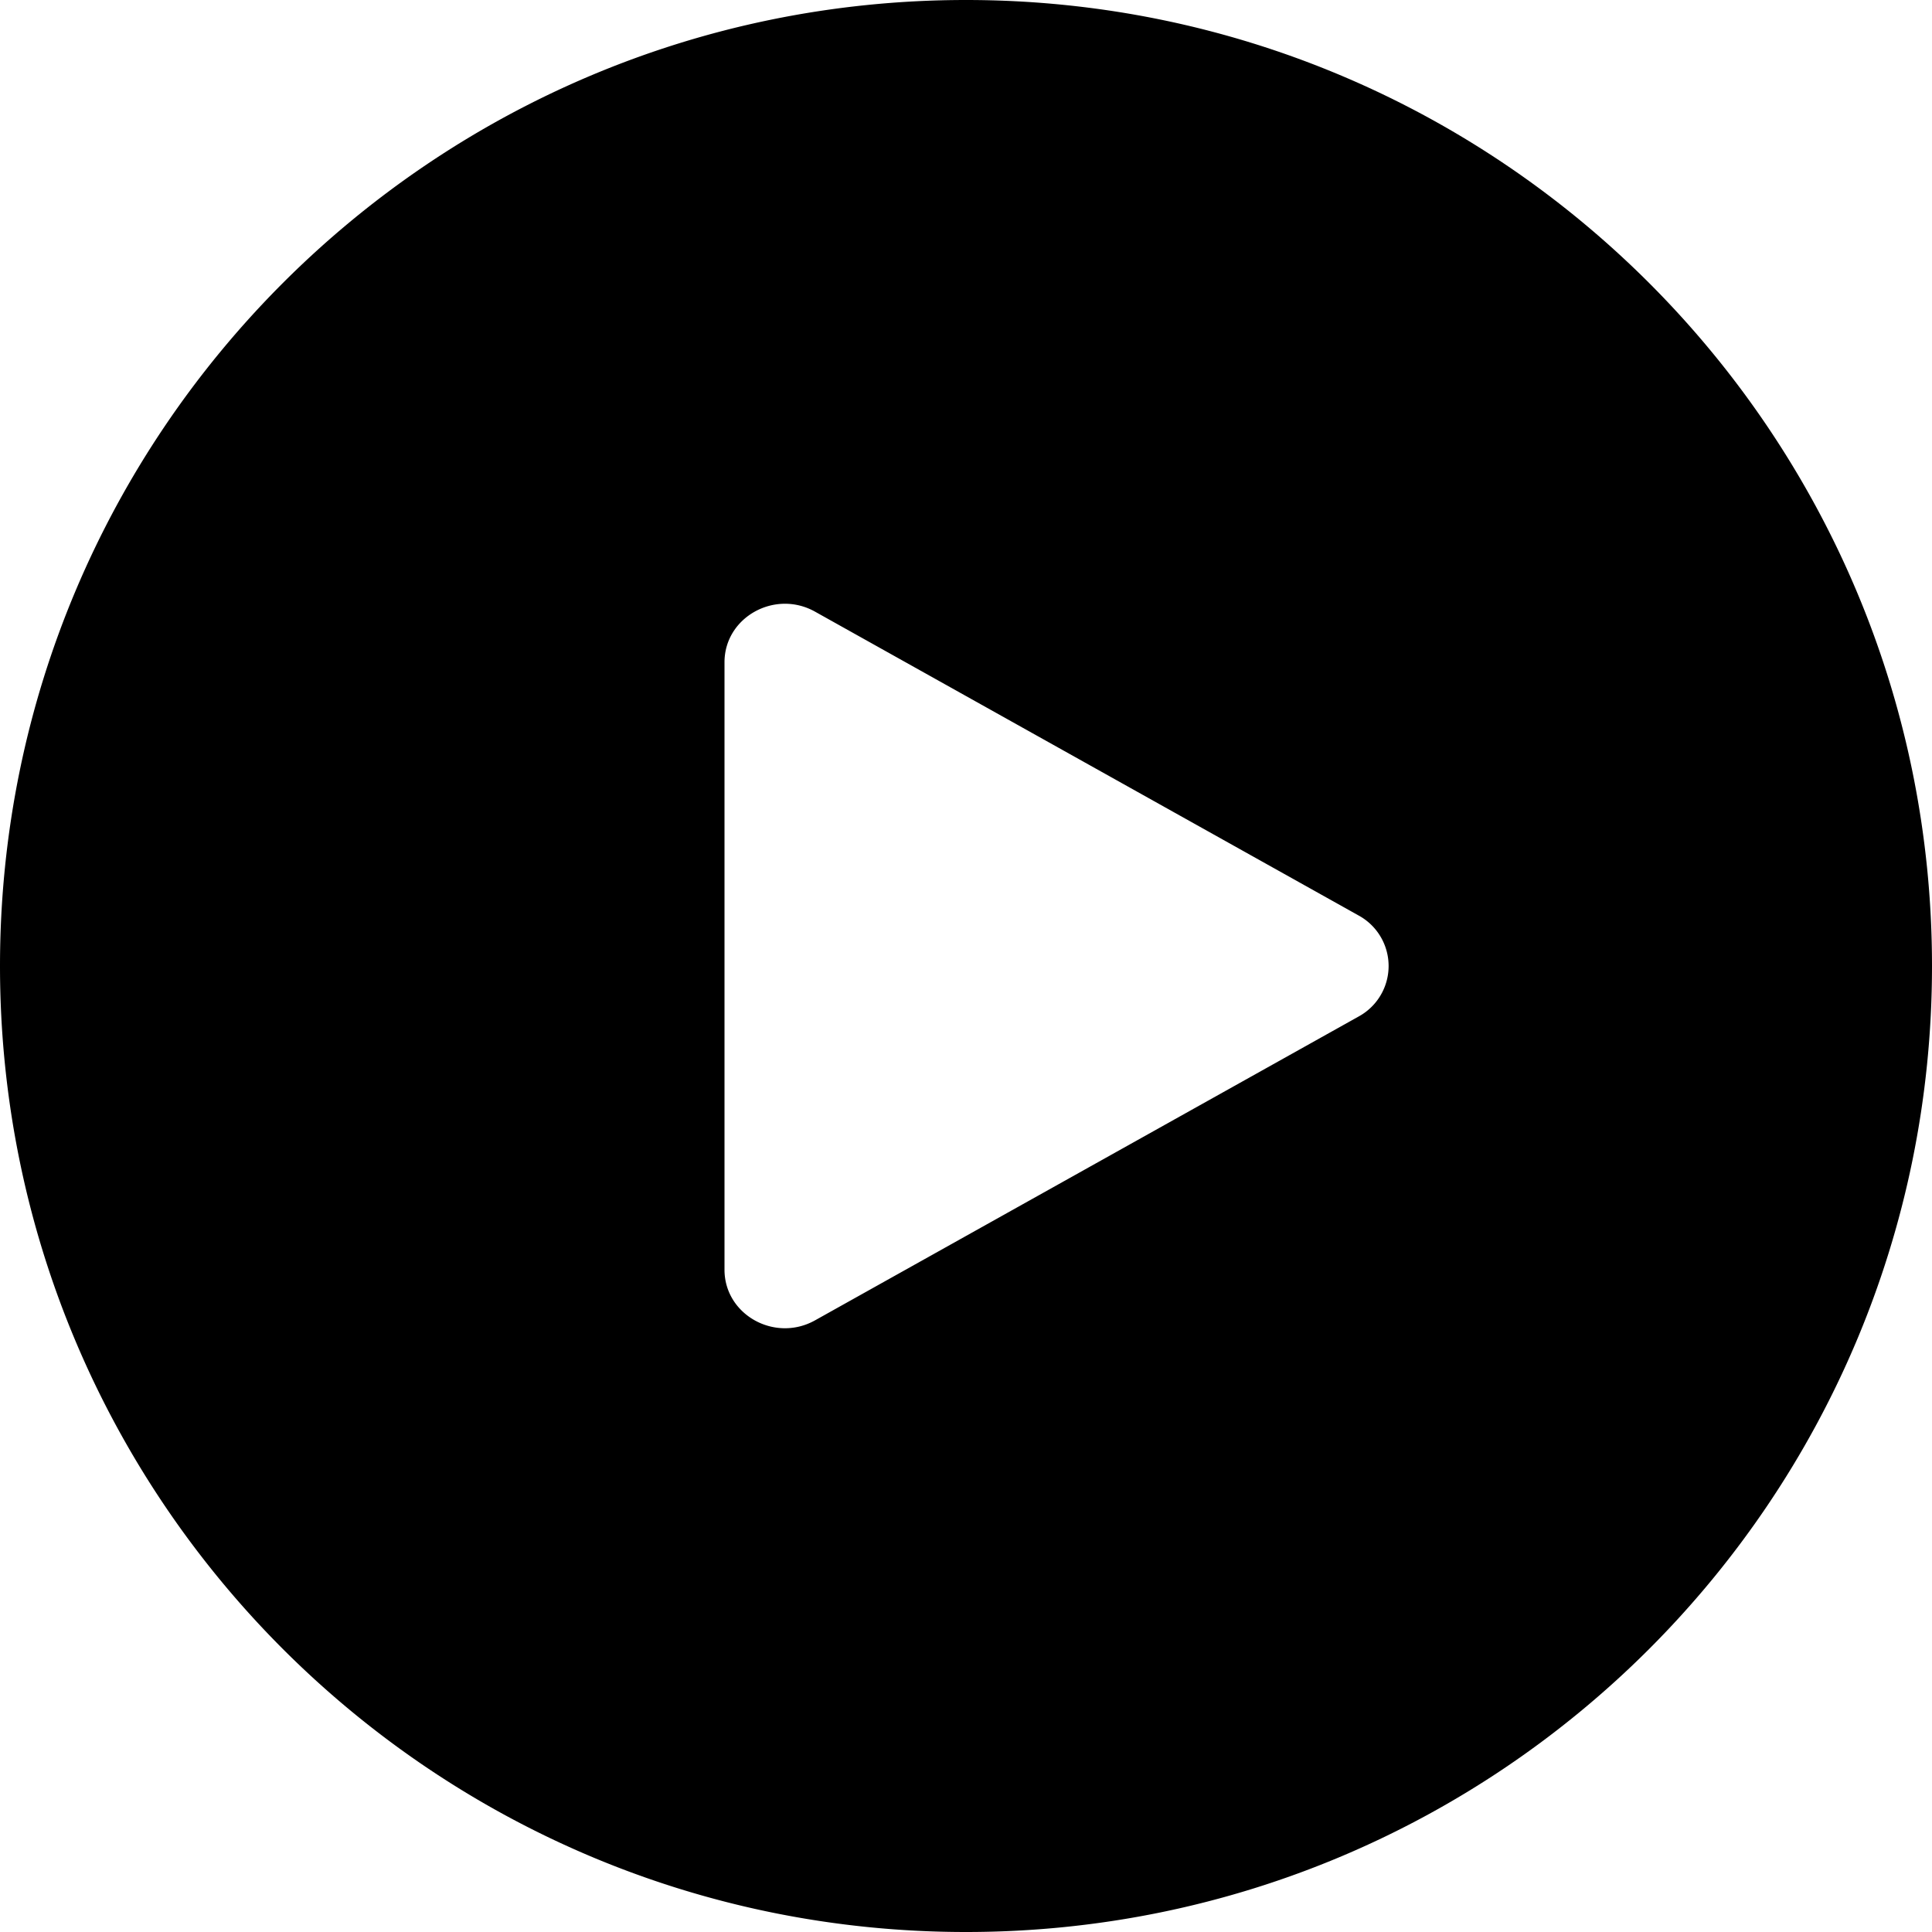 <svg
    viewBox="0 0 72 72"
    fill="none"
    xmlns="http://www.w3.org/2000/svg"
  >
    <path
      fill-rule="evenodd"
      clip-rule="evenodd"
      d="M36 72c19.882 0 36-16.118 36-36S55.882 0 36 0 0 16.118 0 36s16.118 36 36 36Zm-5.625-22.795 20.25-11.319a2.144 2.144 0 0 0 0-3.772l-20.25-11.319c-1.5-.838-3.375.21-3.375 1.886v22.637c0 1.677 1.875 2.725 3.375 1.887Z"
      fill="currentColor"
    />
  </svg>